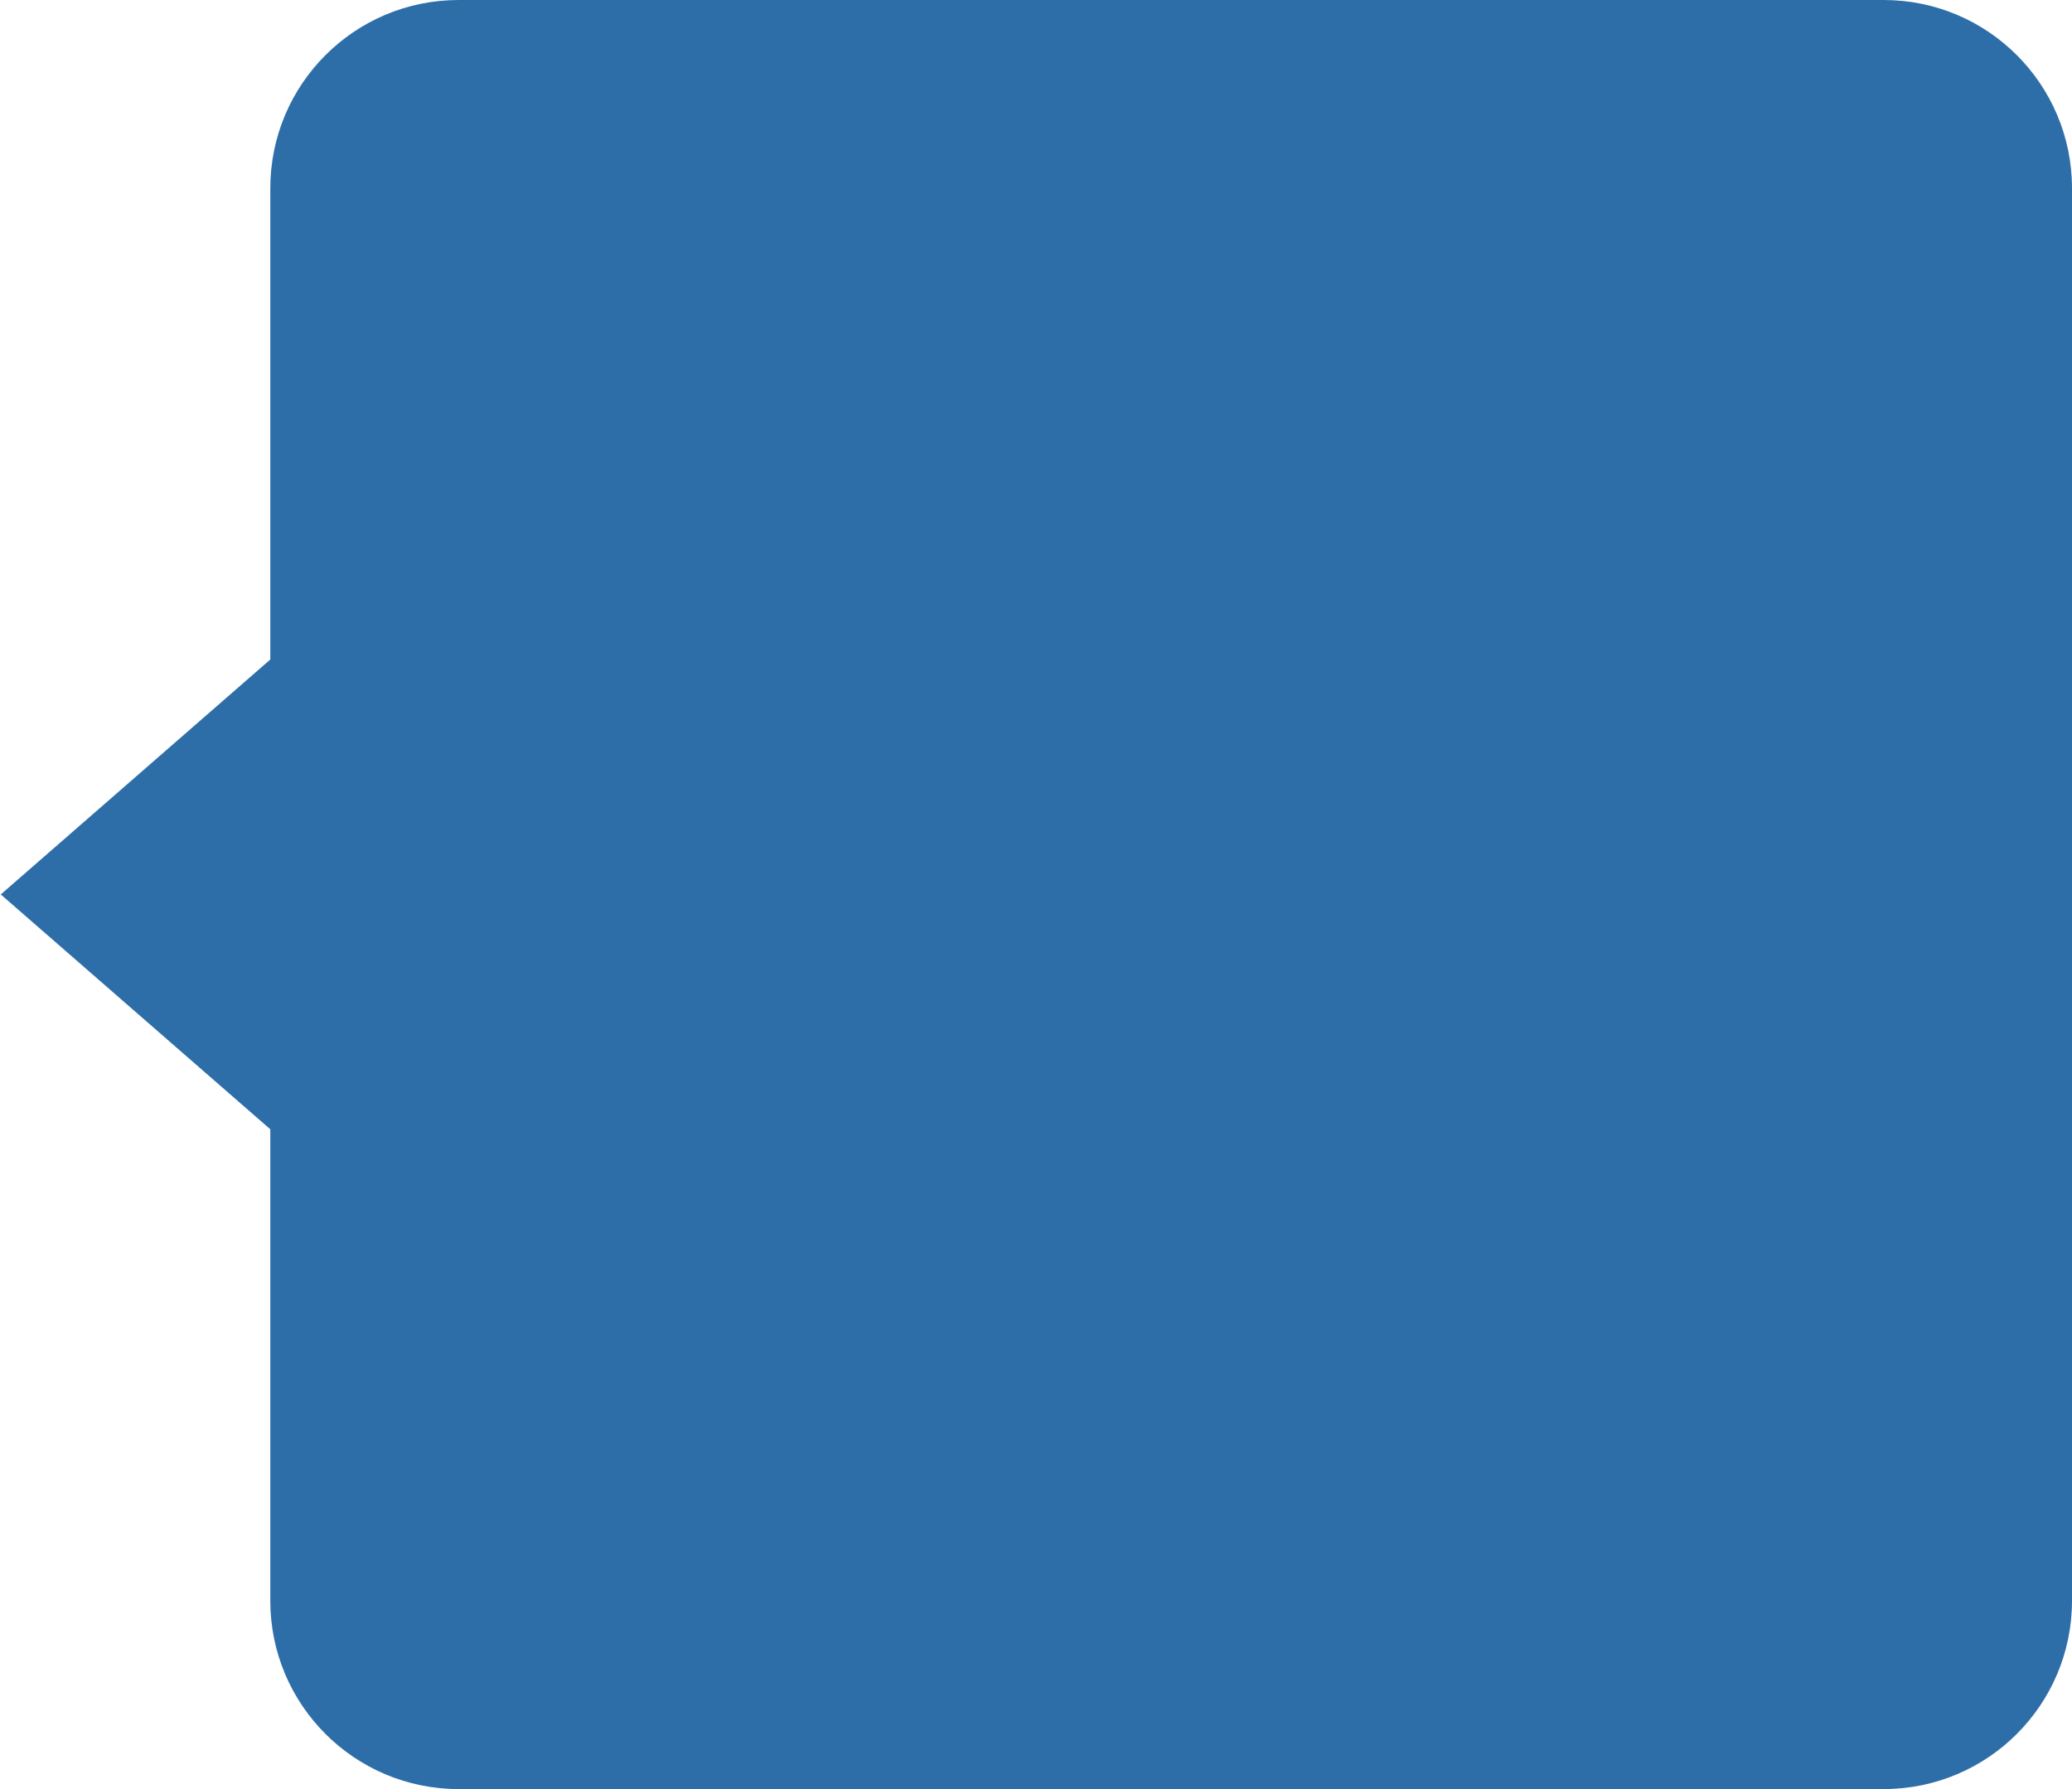 <svg xmlns="http://www.w3.org/2000/svg" xmlns:xlink="http://www.w3.org/1999/xlink" preserveAspectRatio="xMidYMid" width="22" height="19" viewBox="0 0 22 19">
  <defs>
    <style>
      .cls-1 {
        fill: #2e6ea8;
        fill-rule: evenodd;
      }
    </style>
  </defs>
  <path d="M20.000,19.000 L4.870,19.000 C3.765,19.000 2.870,18.105 2.870,17.000 L2.870,11.993 L0.008,9.499 L2.870,7.004 L2.870,2.000 C2.870,0.895 3.765,-0.000 4.870,-0.000 L20.000,-0.000 C21.105,-0.000 22.000,0.895 22.000,2.000 L22.000,17.000 C22.000,18.105 21.105,19.000 20.000,19.000 Z" class="cls-1"/>
</svg>
